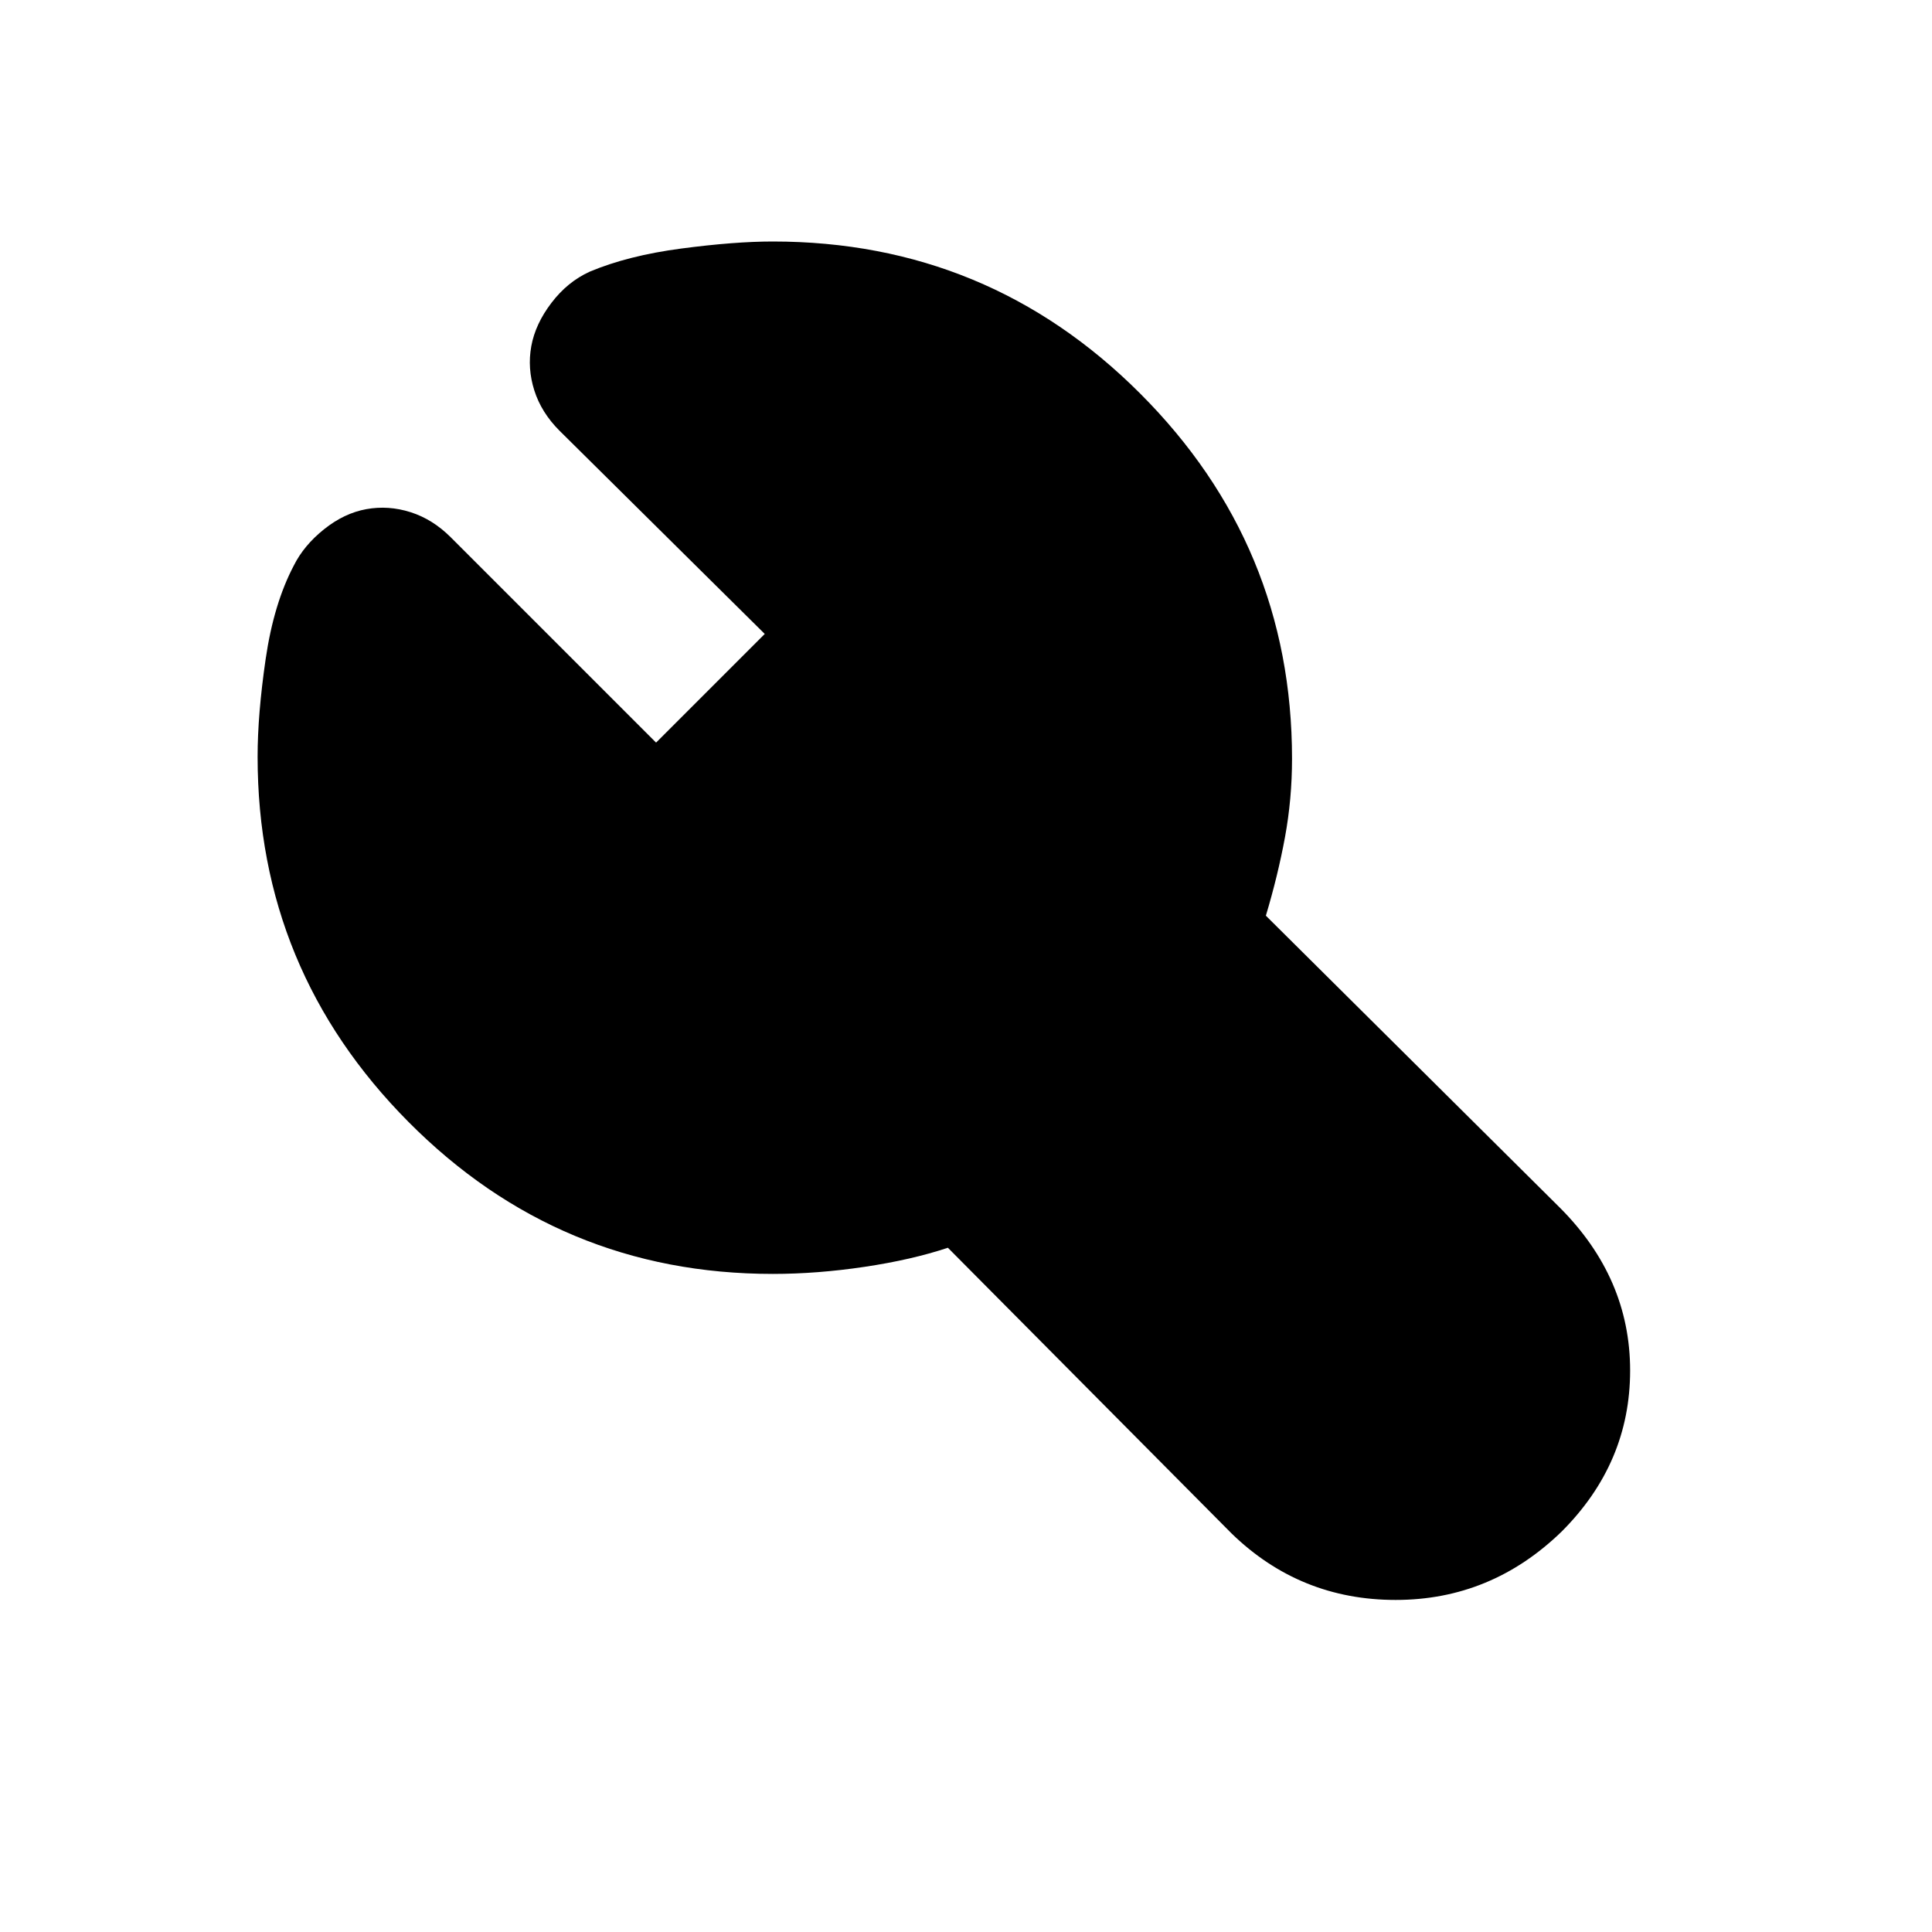 <svg xmlns="http://www.w3.org/2000/svg" height="20" viewBox="0 -960 960 960" width="20"><path d="M384-327q-106 0-181-75.5T128-584q0-21 4-48.5t14-46.5q5-10 15-18t21-10q11-2 22 1.5t20 12.5l102 102 54-54-102-101q-9-9-12.5-20t-1.5-22q2-11 10-21.5t19-15.5q19-8 45.5-11.5T384-840q107 0 182.5 75.5T642-583q0 20-3.5 39t-9.5 39l146 145q35 35 35 81t-34 80q-35 34-82.5 34T612-198L471-340q-18 6-41.5 9.5T384-327Z"/></svg>
